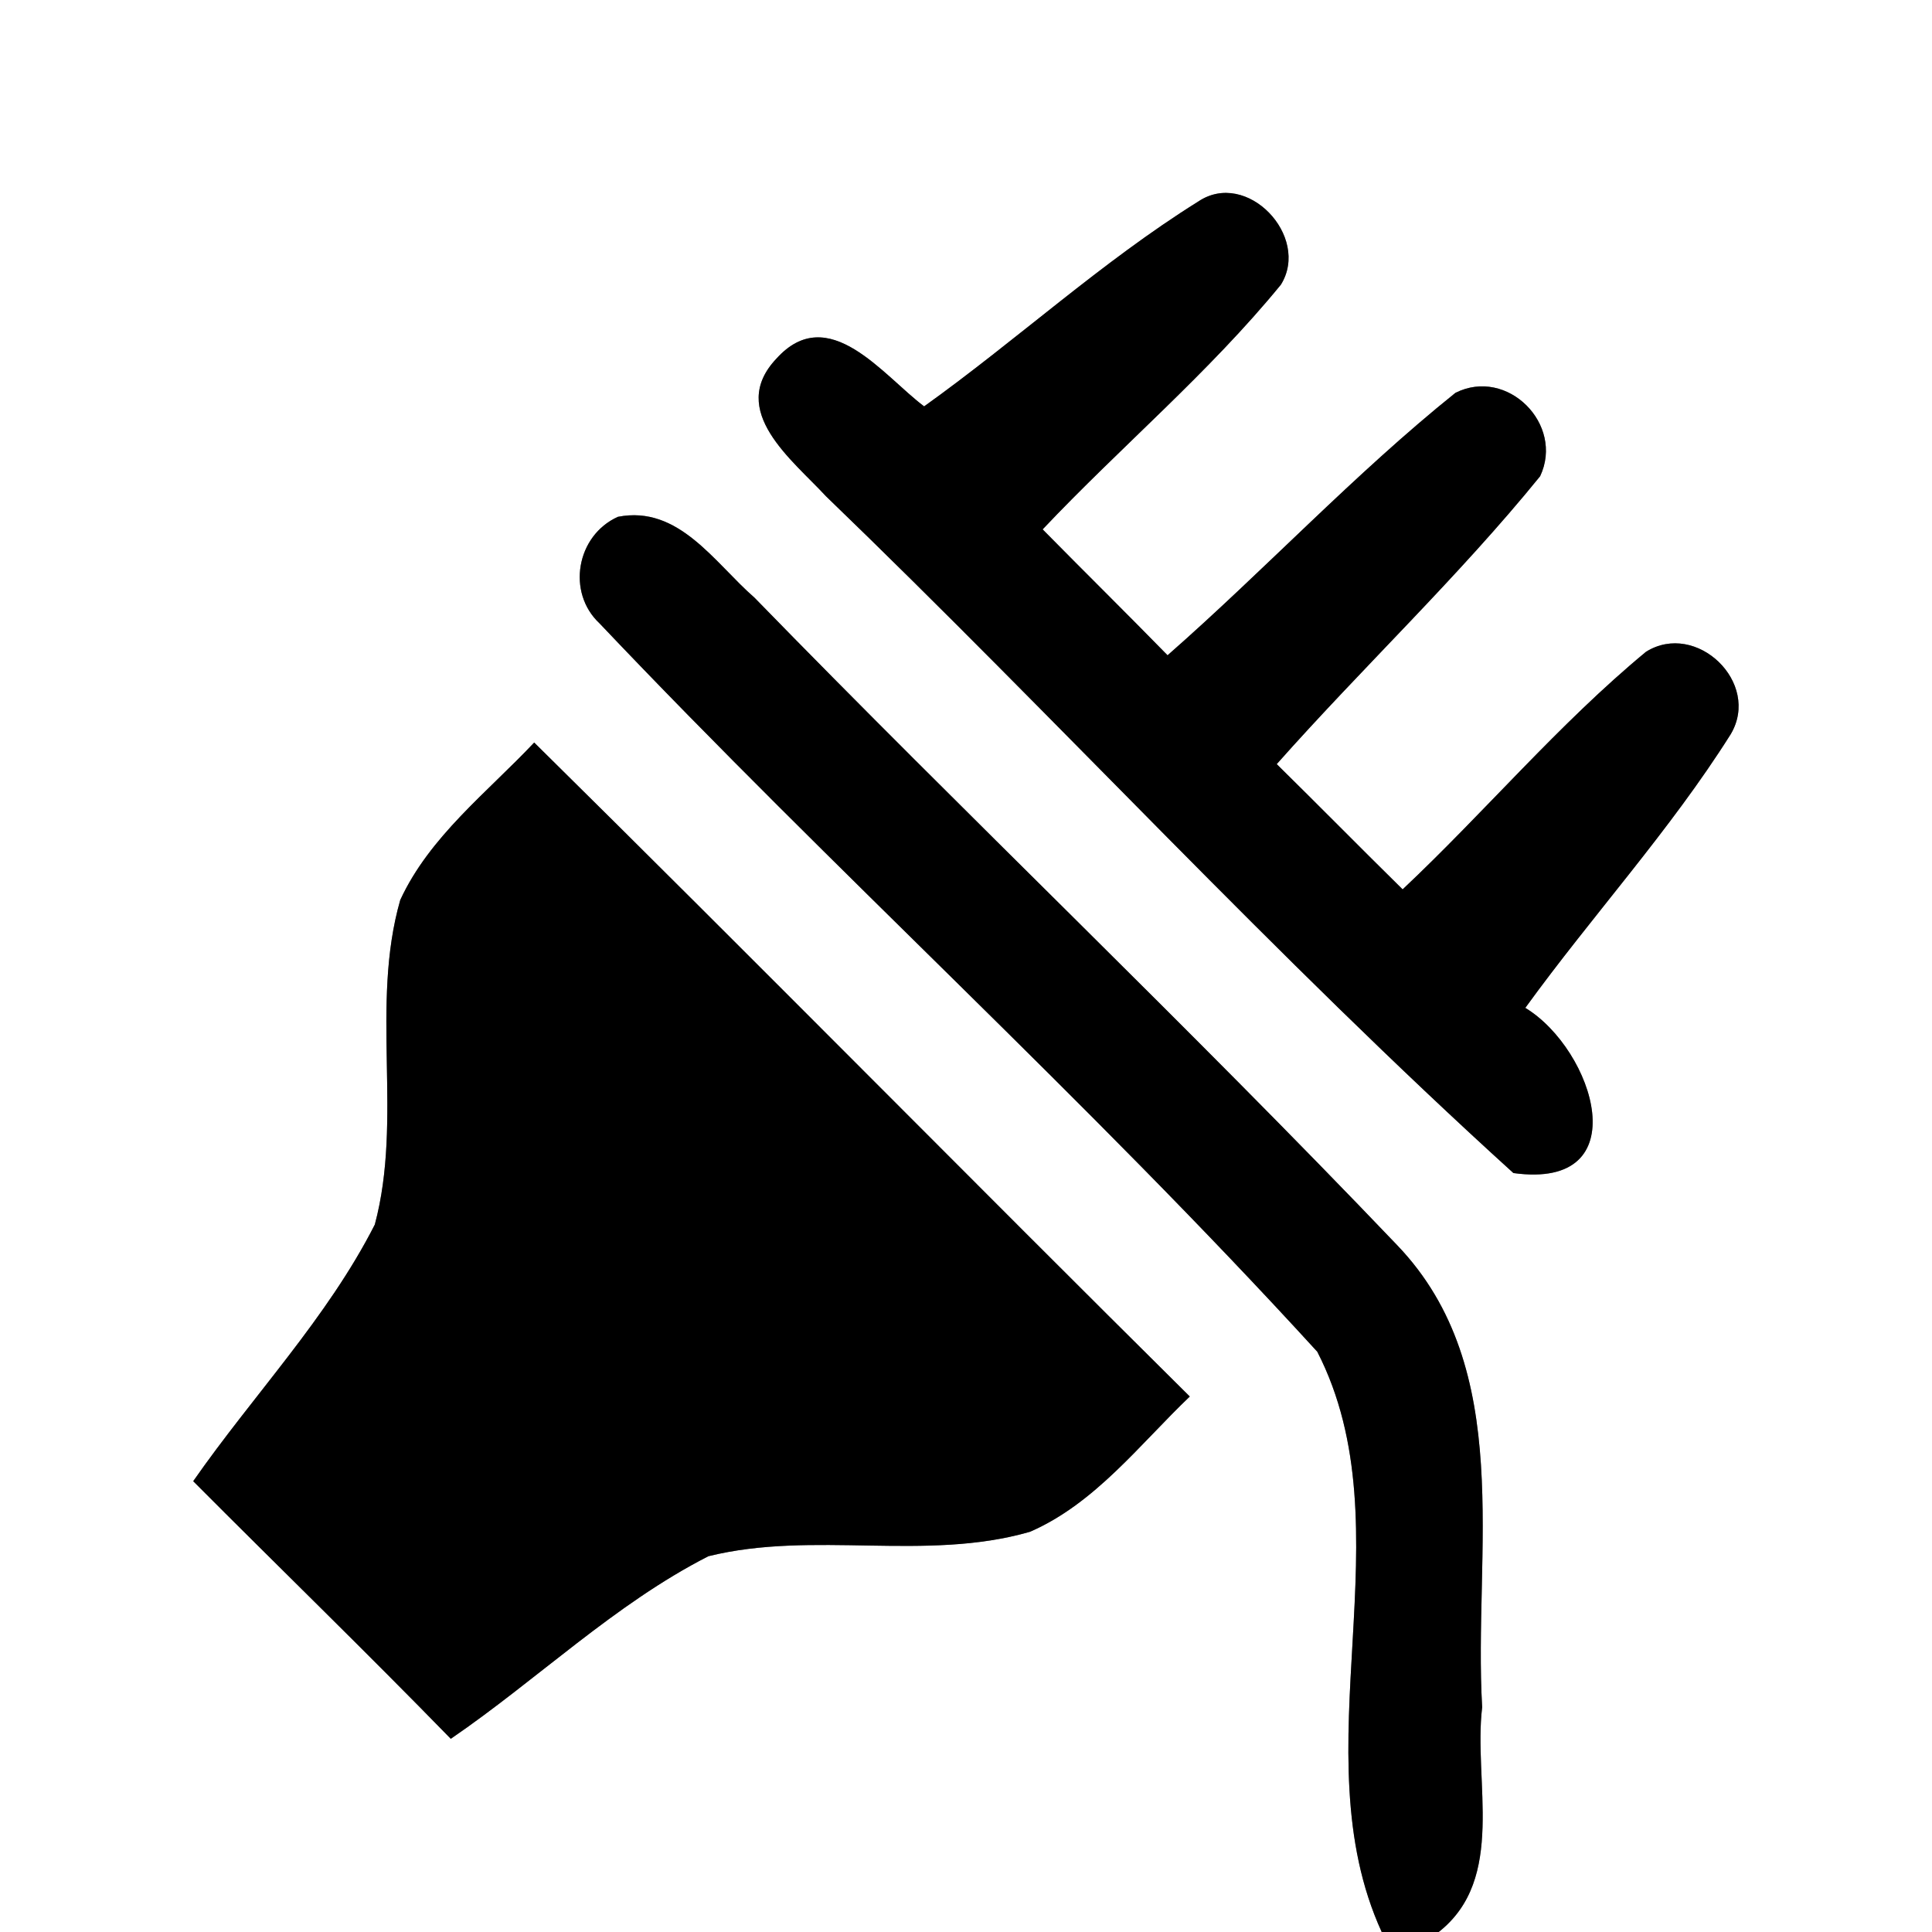 <?xml version="1.0" encoding="UTF-8" ?>
<!DOCTYPE svg PUBLIC "-//W3C//DTD SVG 1.1//EN" "http://www.w3.org/Graphics/SVG/1.1/DTD/svg11.dtd">
<svg width="60pt" height="60pt" viewBox="0 0 60 60" version="1.1" xmlns="http://www.w3.org/2000/svg">
<rect x="0" y="0" width="60" height="60" fill="#808080" stroke="none"/>
<g id="#ffffffff">
<path fill="#ffffff" opacity="1.00" d=" M 0.00 0.00 L 60.00 0.00 L 60.00 60.00 L 44.68 60.00 C 46.79 58.34 45.75 55.33 46.03 53.02 C 45.75 48.21 47.09 42.53 43.39 38.67 C 36.87 31.84 30.02 25.33 23.43 18.56 C 22.19 17.48 21.08 15.68 19.19 16.05 C 17.90 16.63 17.59 18.40 18.62 19.36 C 25.90 27.04 33.78 34.17 40.91 41.98 C 43.75 47.52 40.33 54.36 42.91 60.00 L 0.00 60.00 L 0.00 0.00 M 37.21 6.26 C 34.20 8.14 31.58 10.56 28.70 12.62 C 27.43 11.67 25.73 9.34 24.11 11.14 C 22.58 12.76 24.62 14.29 25.65 15.41 C 32.84 22.34 39.61 29.73 47.00 36.43 C 50.89 36.97 49.51 32.60 47.37 31.30 C 49.45 28.43 51.86 25.80 53.75 22.80 C 54.70 21.20 52.68 19.27 51.12 20.24 C 48.40 22.49 46.12 25.21 43.56 27.62 C 42.25 26.33 40.96 25.02 39.65 23.73 C 42.33 20.71 45.28 17.93 47.83 14.79 C 48.59 13.18 46.81 11.39 45.20 12.20 C 42.06 14.72 39.29 17.69 36.26 20.35 C 34.98 19.04 33.67 17.75 32.38 16.44 C 34.81 13.87 37.54 11.58 39.78 8.84 C 40.71 7.34 38.72 5.24 37.21 6.26 M 16.59 23.06 C 15.13 24.61 13.34 25.98 12.43 27.95 C 11.49 31.23 12.52 34.74 11.64 38.03 C 10.16 40.94 7.86 43.33 6.00 46.00 C 8.66 48.67 11.37 51.30 14.00 54.00 C 16.69 52.16 19.08 49.82 22.00 48.33 C 25.27 47.52 28.74 48.51 31.99 47.57 C 34.01 46.69 35.39 44.86 36.95 43.37 C 30.14 36.62 23.41 29.79 16.59 23.06 Z" />
</g>
<g id="#000000ff">
<path fill="#000000" opacity="1.00" d=" M 37.21 6.26 C 38.72 5.24 40.71 7.34 39.78 8.84 C 37.54 11.58 34.81 13.87 32.38 16.44 C 33.67 17.75 34.98 19.04 36.26 20.35 C 39.29 17.69 42.06 14.72 45.20 12.20 C 46.81 11.39 48.59 13.18 47.83 14.79 C 45.28 17.93 42.33 20.71 39.65 23.73 C 40.96 25.02 42.25 26.33 43.56 27.62 C 46.12 25.21 48.40 22.49 51.12 20.24 C 52.68 19.27 54.70 21.20 53.75 22.80 C 51.86 25.80 49.45 28.43 47.37 31.30 C 49.51 32.60 50.89 36.97 47.00 36.43 C 39.61 29.73 32.84 22.34 25.65 15.41 C 24.62 14.29 22.58 12.76 24.11 11.14 C 25.73 9.34 27.43 11.67 28.70 12.62 C 31.58 10.56 34.20 8.14 37.21 6.26 Z" />
<path fill="#000000" opacity="1.00" d=" M 19.19 16.05 C 21.08 15.68 22.19 17.48 23.43 18.56 C 30.02 25.33 36.87 31.84 43.39 38.67 C 47.09 42.53 45.75 48.21 46.03 53.02 C 45.75 55.33 46.79 58.34 44.68 60.00 L 42.91 60.00 C 40.33 54.36 43.75 47.52 40.91 41.98 C 33.78 34.17 25.90 27.04 18.62 19.36 C 17.59 18.40 17.90 16.63 19.19 16.05 Z" />
<path fill="#000000" opacity="1.00" d=" M 16.59 23.06 C 23.41 29.79 30.14 36.62 36.95 43.37 C 35.39 44.86 34.01 46.69 31.99 47.57 C 28.74 48.51 25.27 47.52 22.00 48.33 C 19.08 49.82 16.69 52.16 14.00 54.00 C 11.37 51.30 8.66 48.67 6.00 46.00 C 7.86 43.33 10.16 40.94 11.64 38.03 C 12.52 34.74 11.49 31.23 12.43 27.95 C 13.34 25.98 15.13 24.61 16.59 23.06 Z" />
</g>
</svg>
